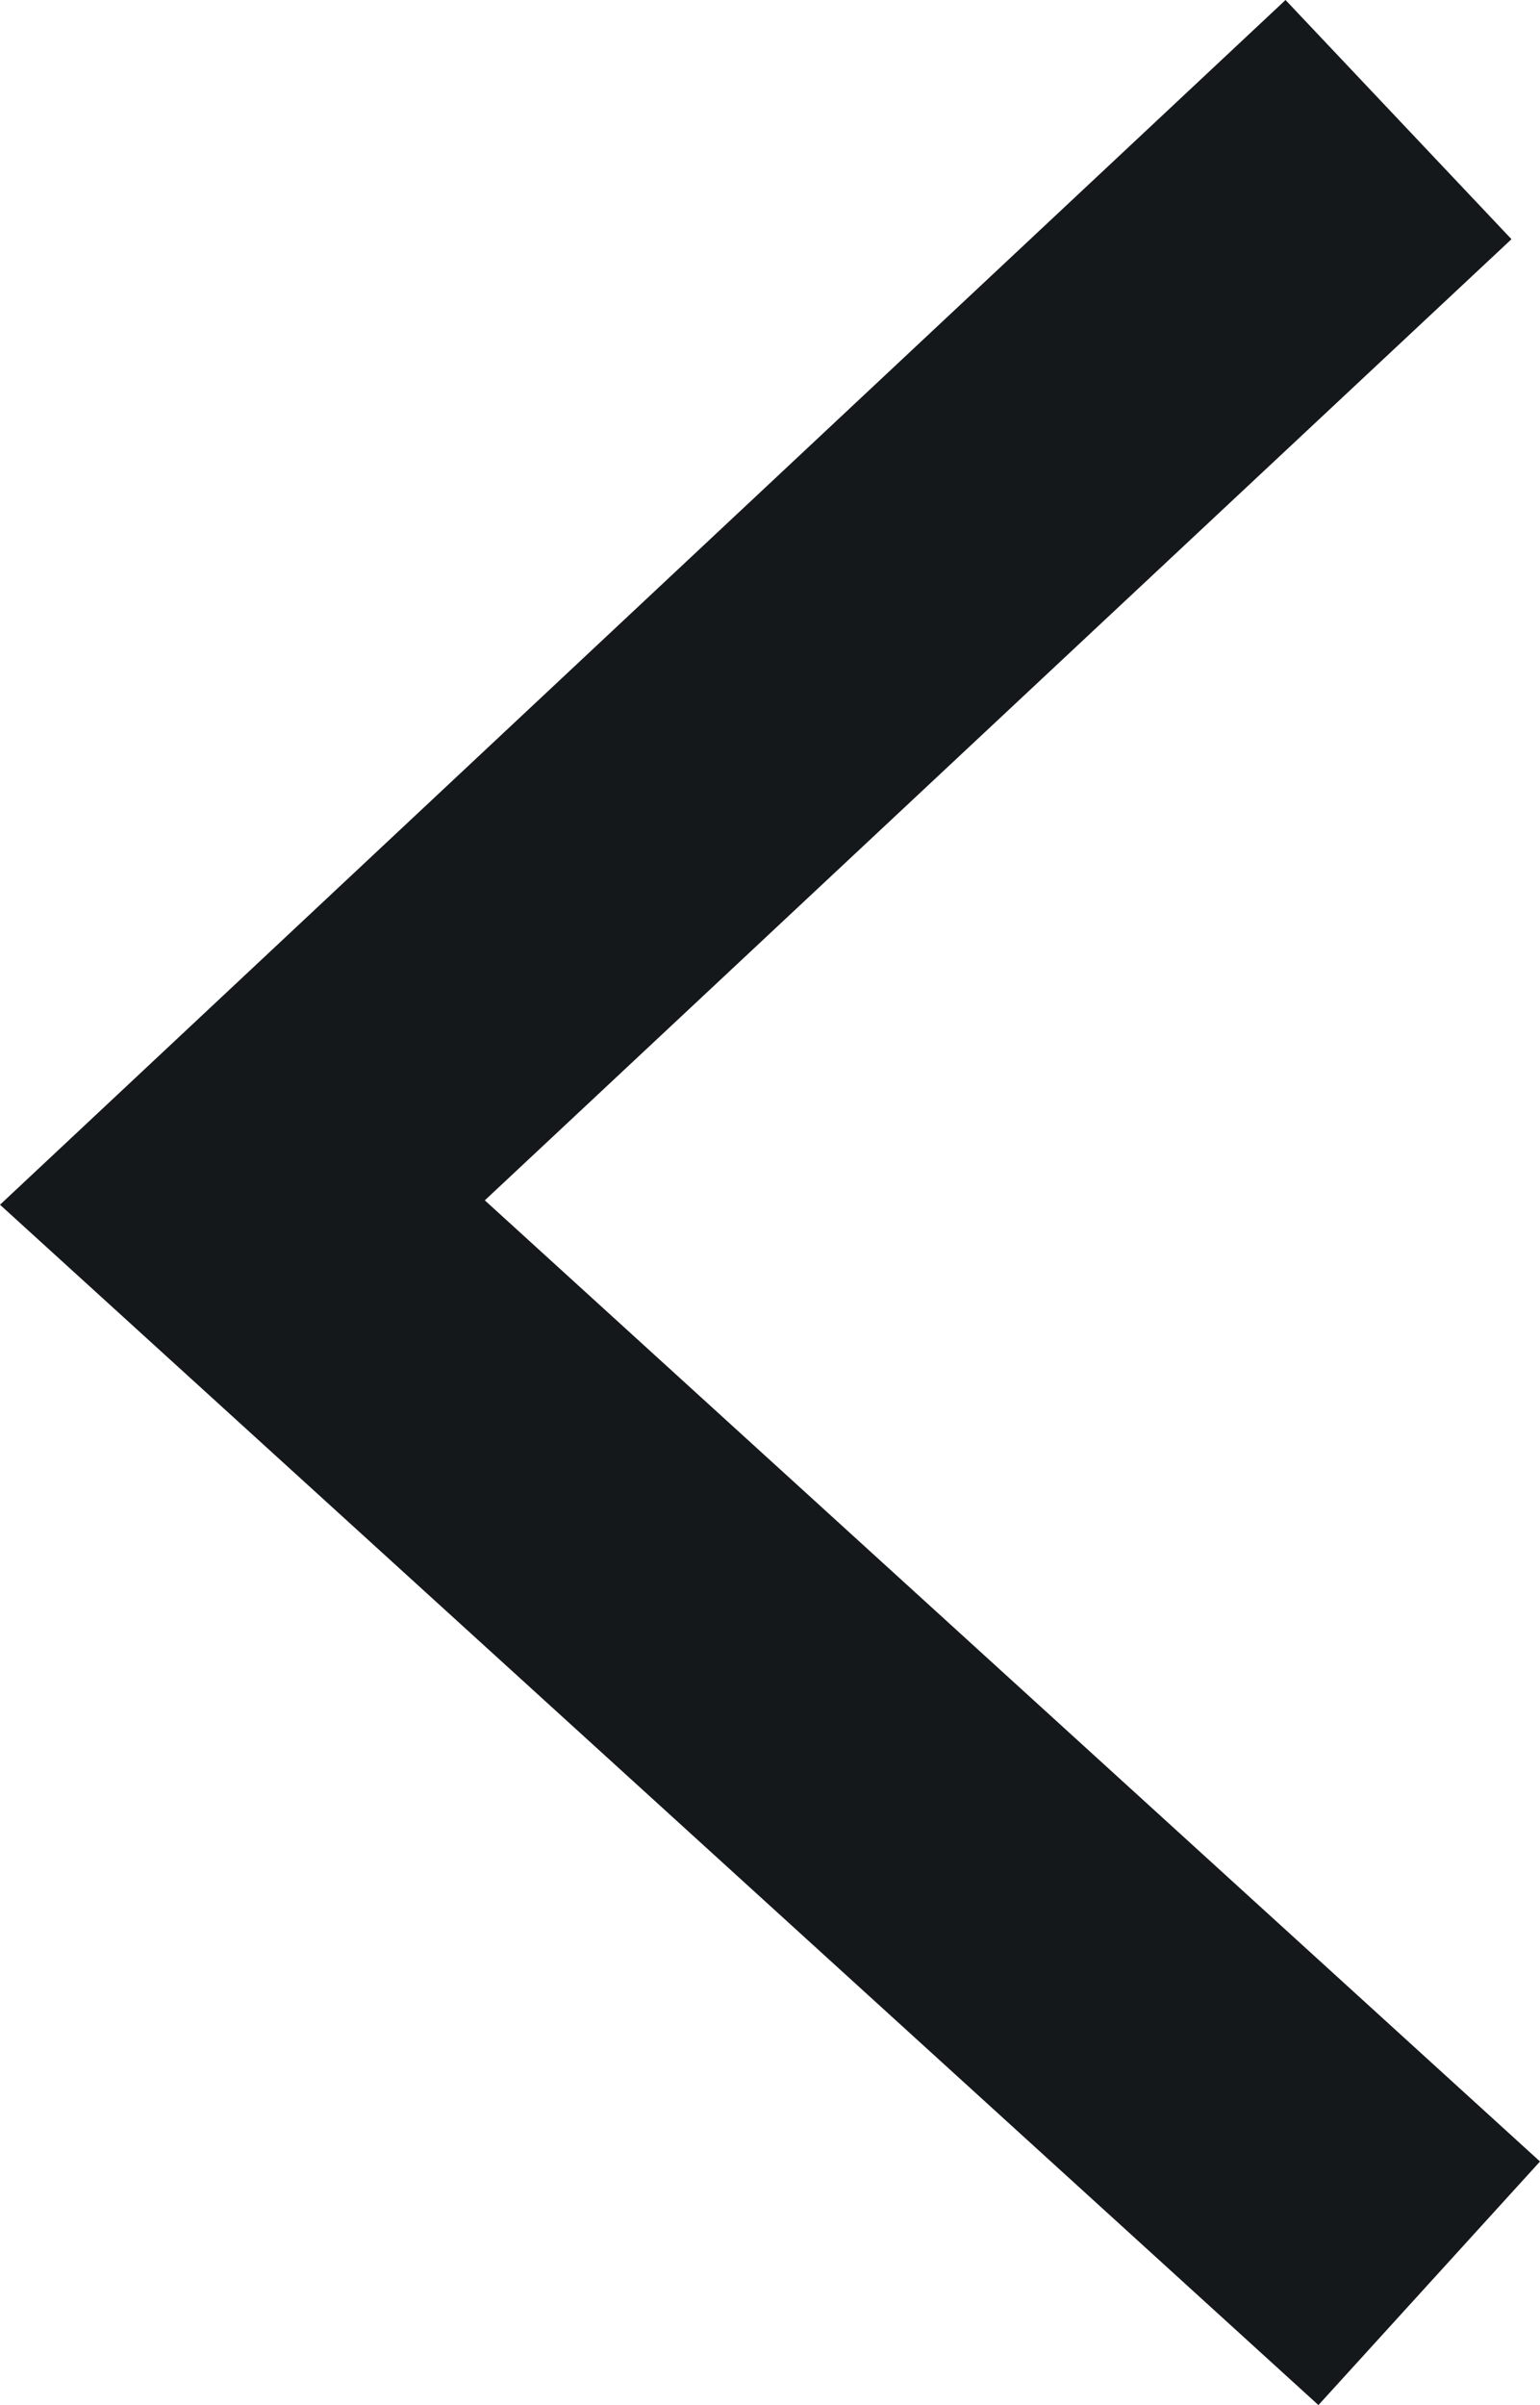 <?xml version="1.0" encoding="UTF-8"?><svg id="Layer_1" xmlns="http://www.w3.org/2000/svg" viewBox="0 0 7.02 10.96"><defs><style>.cls-1{fill:#15181b;stroke-width:0px;}</style></defs><polygon class="cls-1" points="0 5.49 5.86 0 6.89 1.09 2.21 5.47 7.02 9.85 6.01 10.96 0 5.49"/></svg>